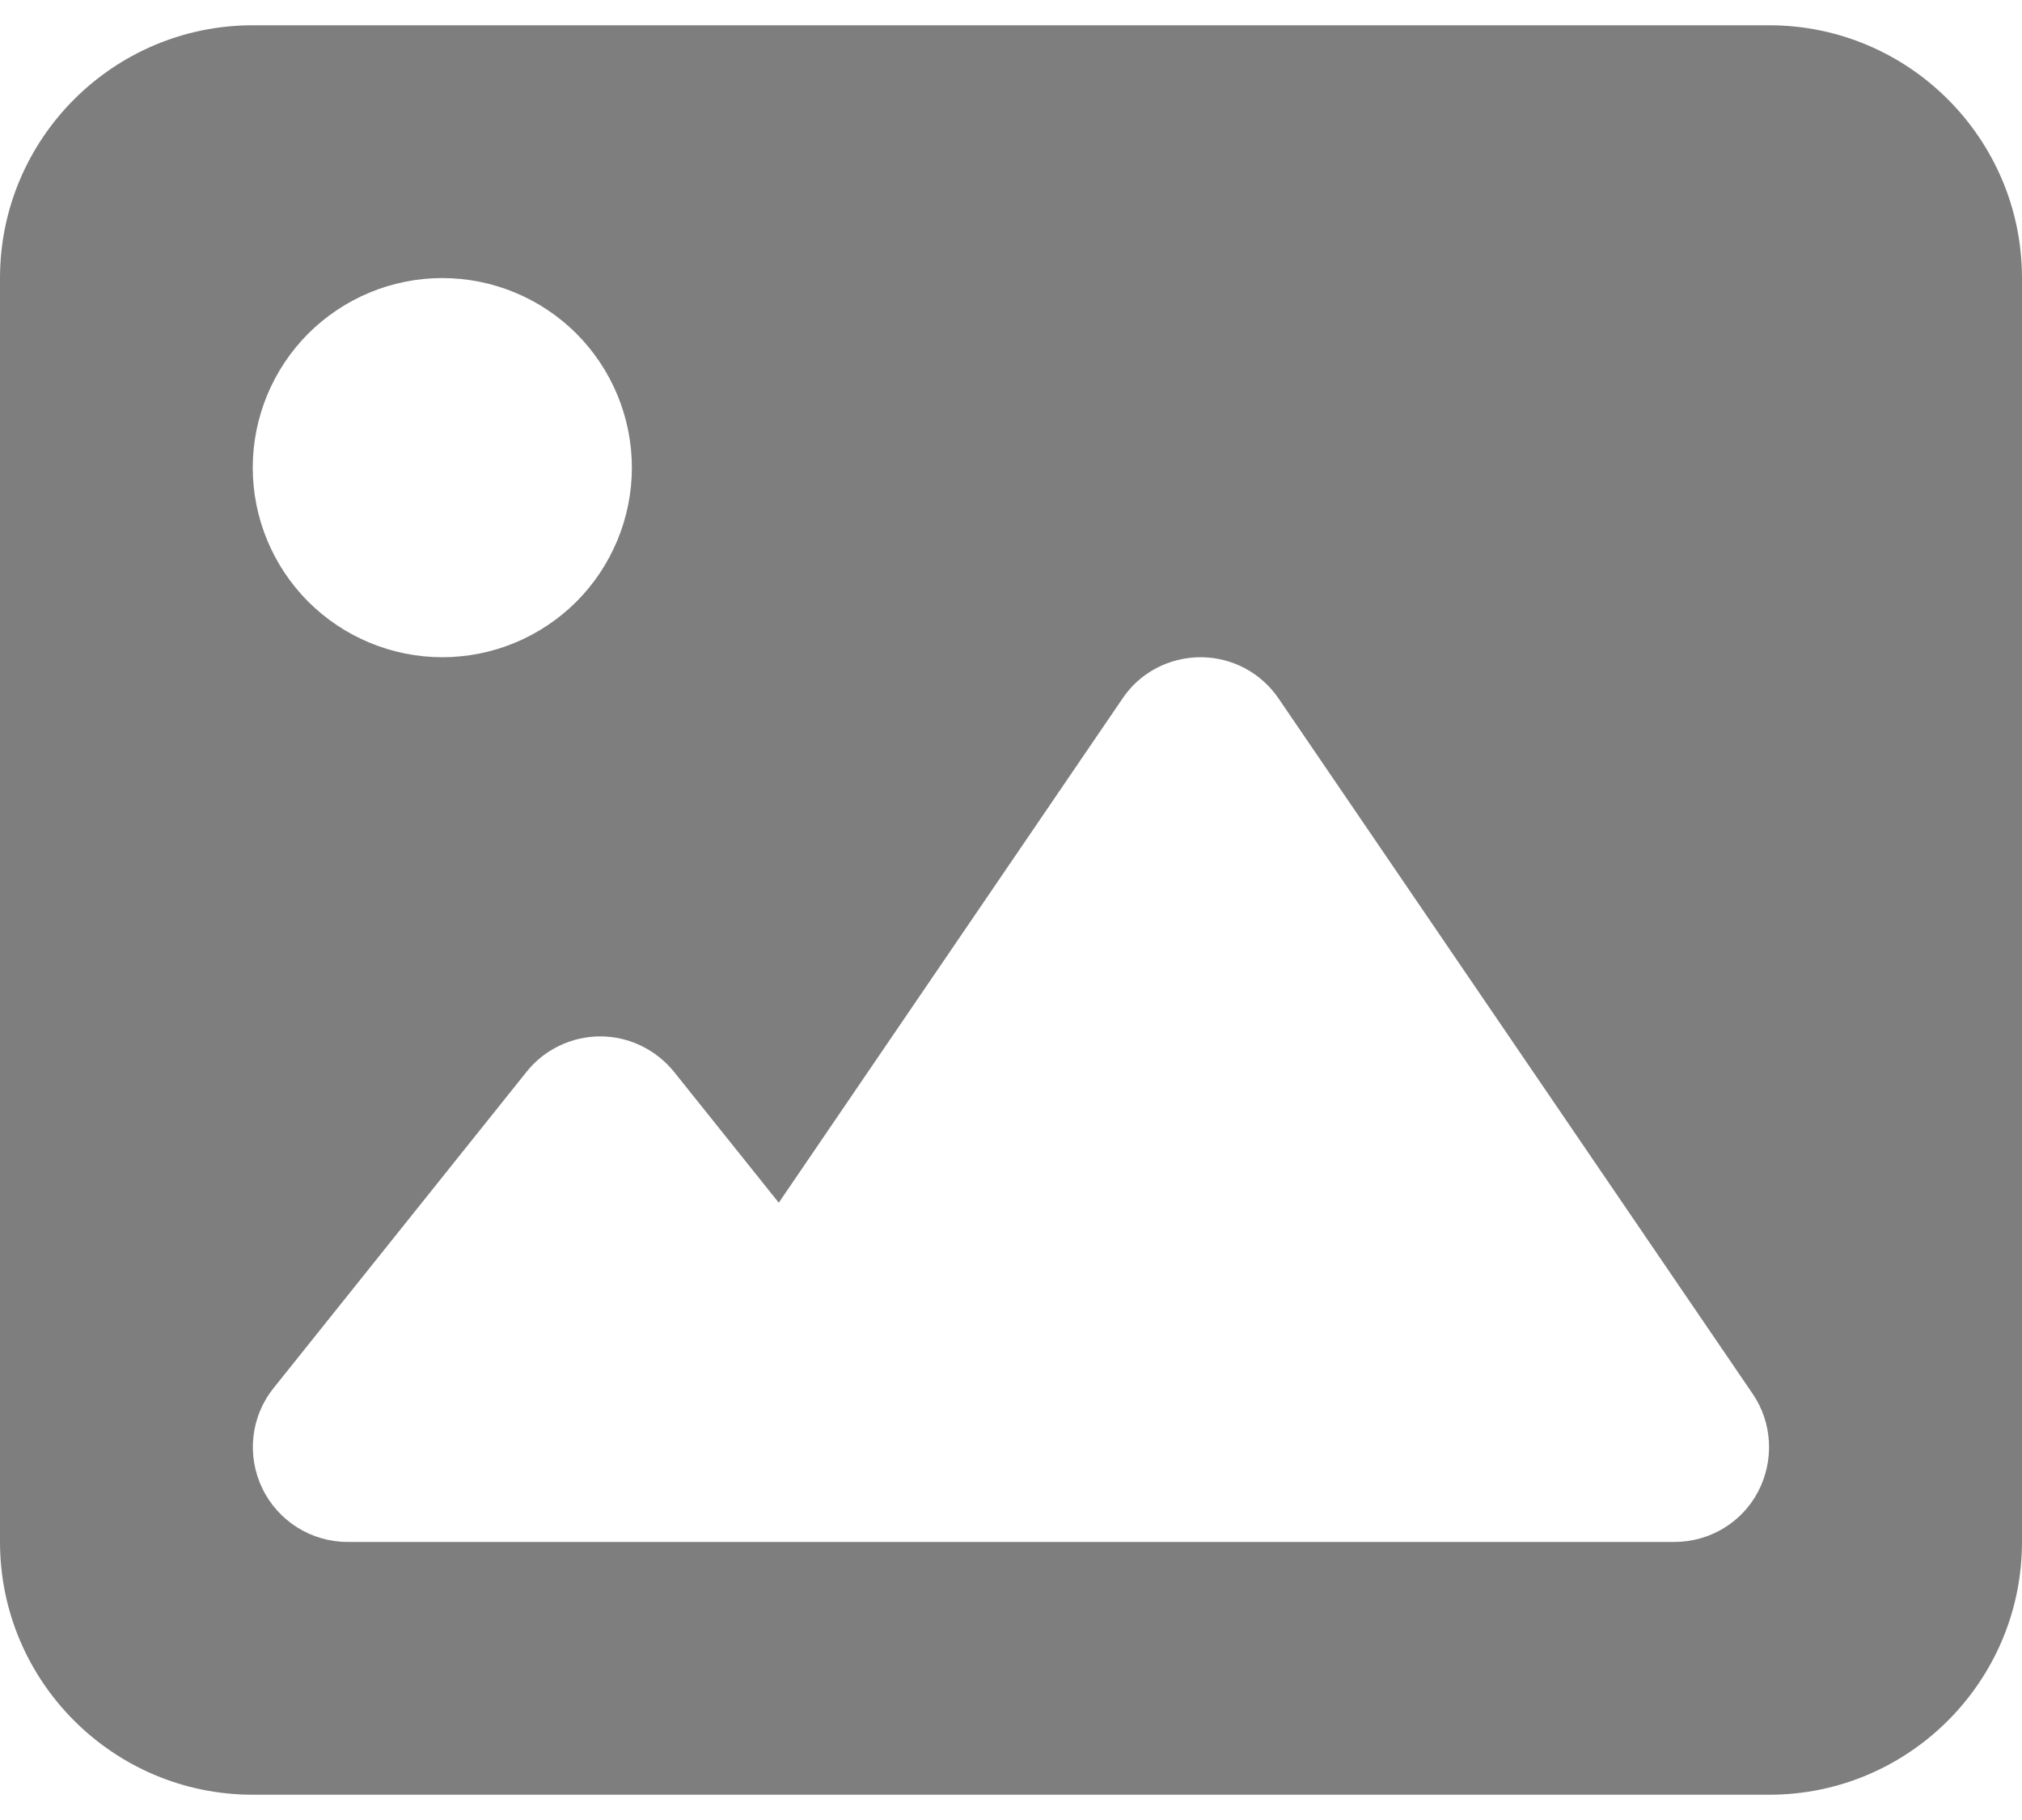 <svg width="20" height="18" viewBox="0 0 20 18" fill="none" xmlns="http://www.w3.org/2000/svg">
<path d="M0 2.75C0 1.371 1.121 0.25 2.5 0.25H17.5C18.879 0.25 20 1.371 20 2.75V15.25C20 16.629 18.879 17.75 17.5 17.75H2.5C1.121 17.75 0 16.629 0 15.25V2.75ZM12.648 6.91C12.473 6.652 12.184 6.5 11.875 6.5C11.566 6.5 11.273 6.652 11.102 6.91L7.703 11.895L6.668 10.602C6.488 10.379 6.219 10.25 5.938 10.25C5.656 10.25 5.383 10.379 5.207 10.602L2.707 13.727C2.48 14.008 2.438 14.395 2.594 14.719C2.75 15.043 3.078 15.25 3.438 15.25H7.188H8.438H16.562C16.91 15.25 17.23 15.059 17.391 14.75C17.551 14.441 17.531 14.07 17.336 13.785L12.648 6.91ZM4.375 6.5C4.872 6.5 5.349 6.302 5.701 5.951C6.052 5.599 6.25 5.122 6.25 4.625C6.25 4.128 6.052 3.651 5.701 3.299C5.349 2.948 4.872 2.75 4.375 2.75C3.878 2.75 3.401 2.948 3.049 3.299C2.698 3.651 2.5 4.128 2.5 4.625C2.5 5.122 2.698 5.599 3.049 5.951C3.401 6.302 3.878 6.5 4.375 6.5Z" fill="#7E7E7E"/>
</svg>

